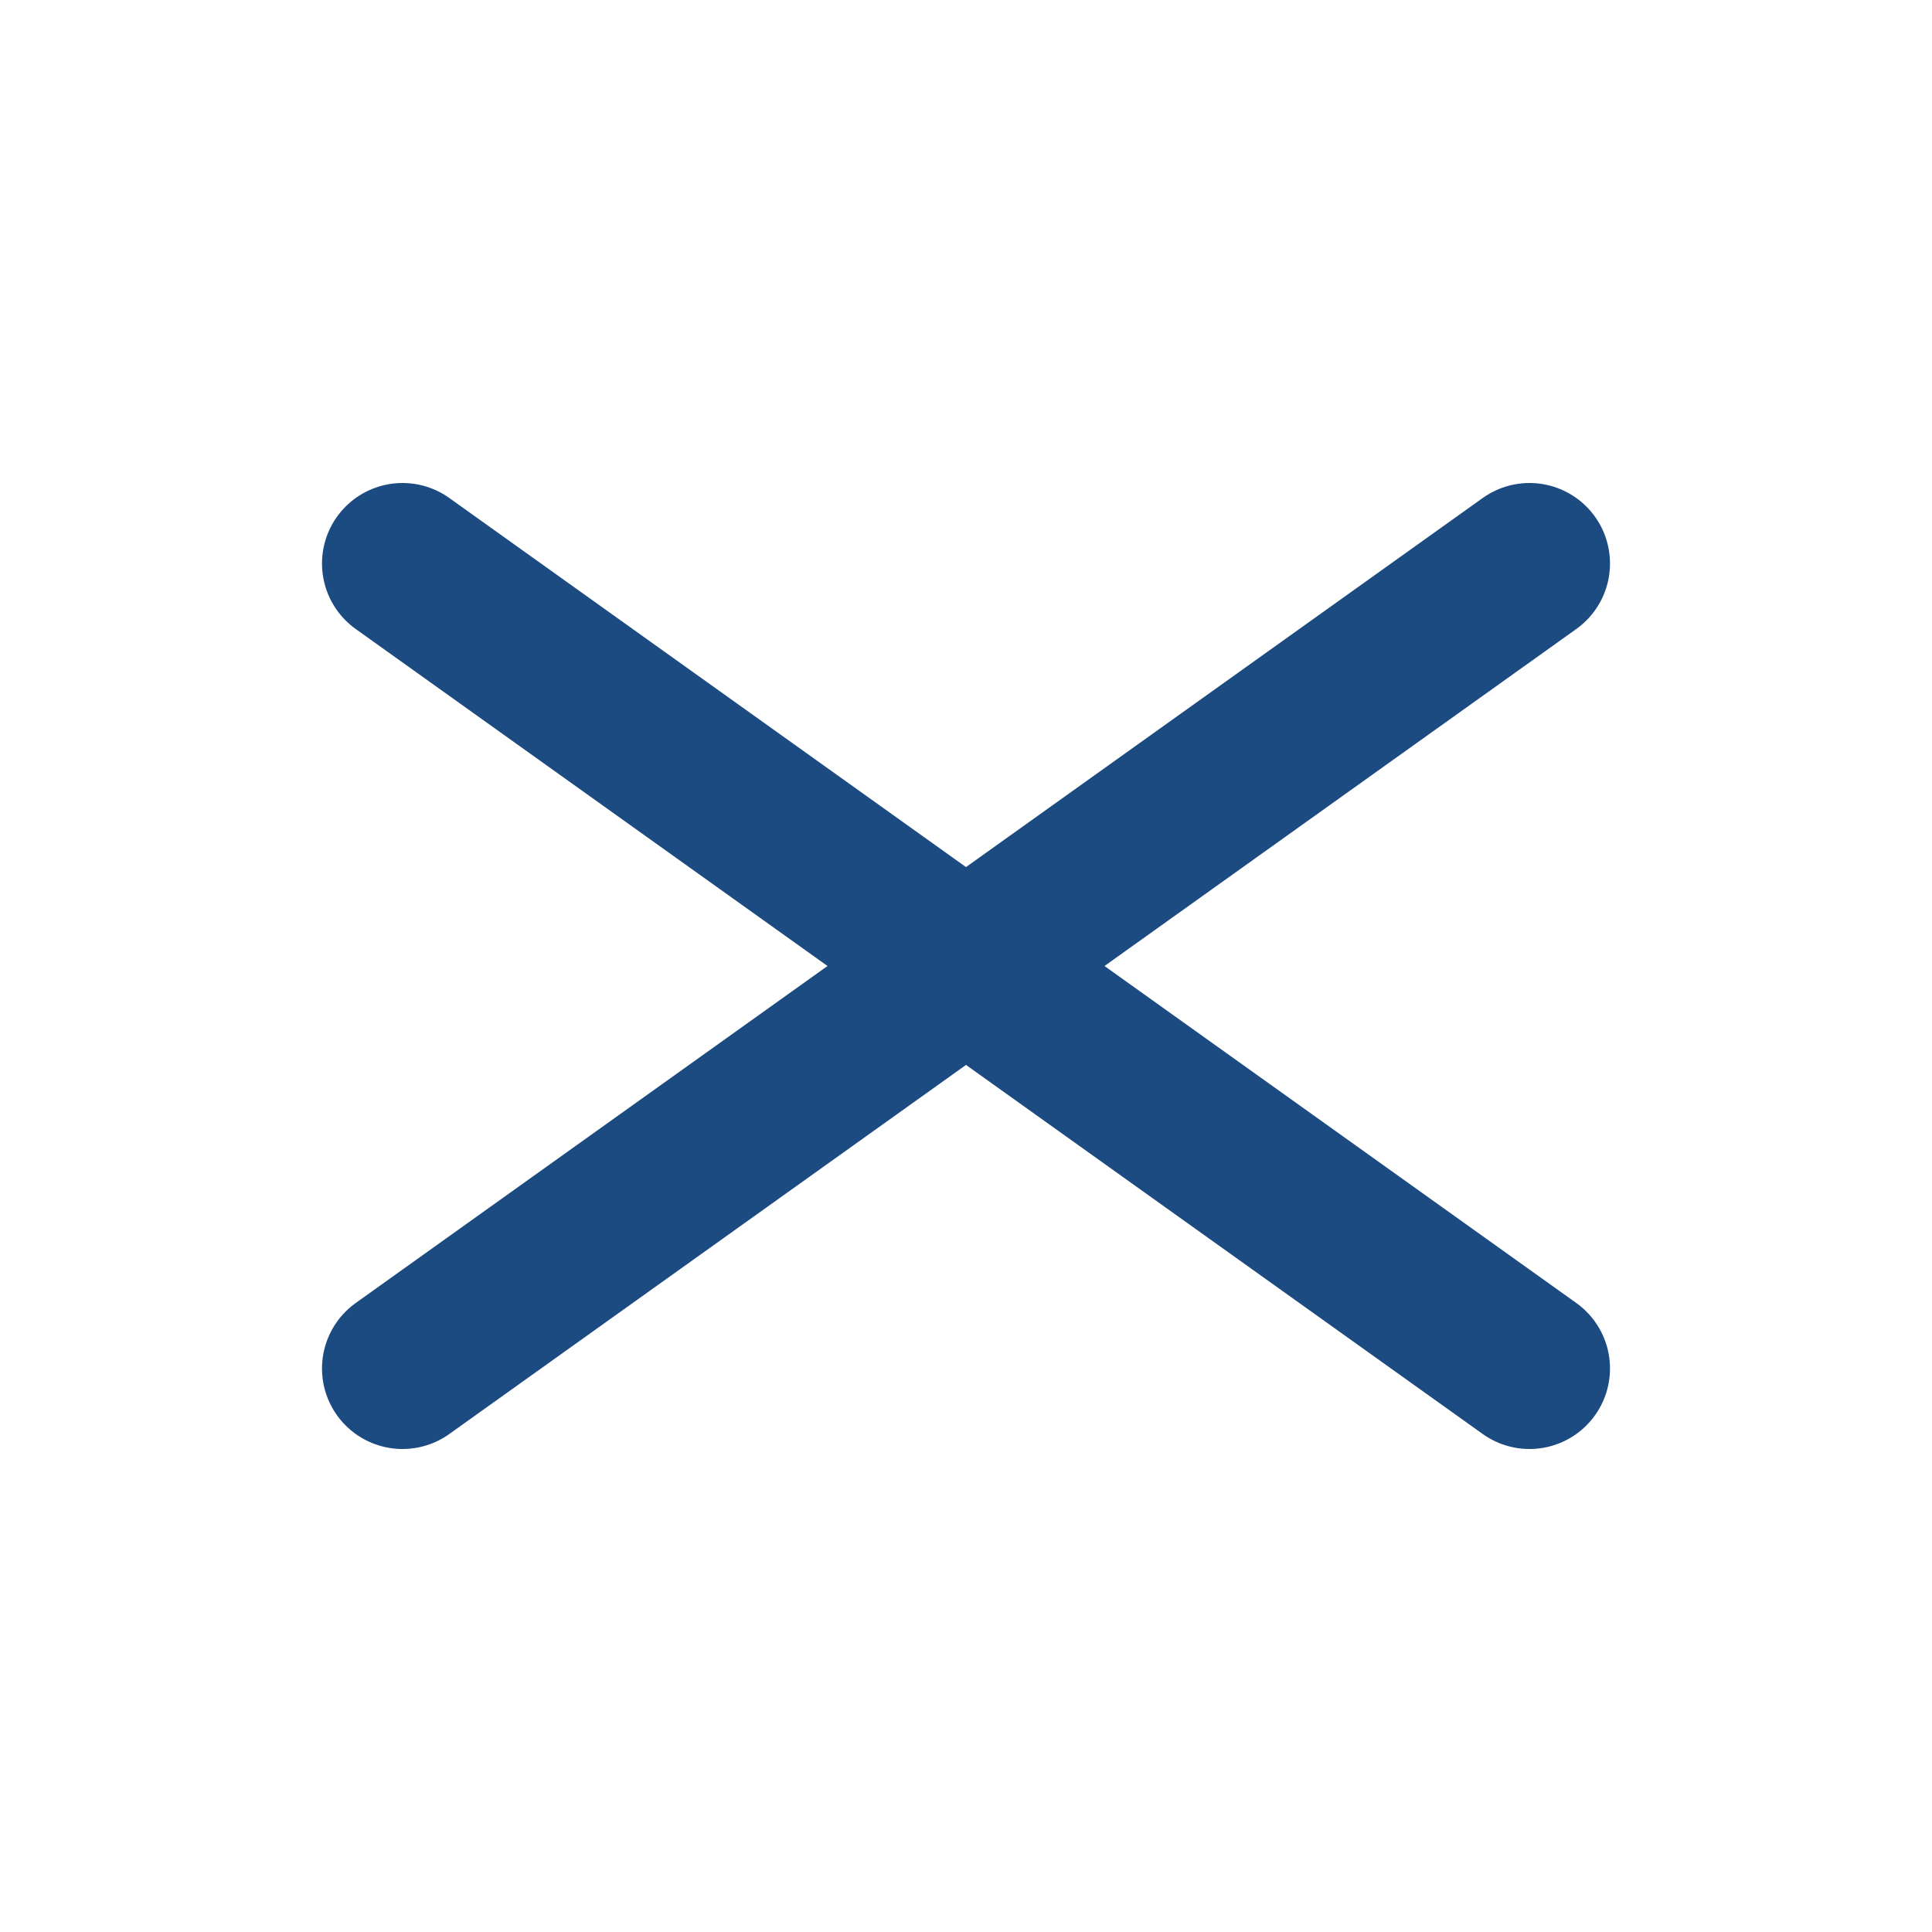 <svg width="24" height="24" viewBox="0 0 24 24" fill="none" xmlns="http://www.w3.org/2000/svg">
<g id="Menu / Hamburger_MD">
<path id="Vector" d="M5 17L19 7M5 7L19 17" stroke="#1C4B82" stroke-width="2" stroke-linecap="round" stroke-linejoin="round"/>
</g>
</svg>

